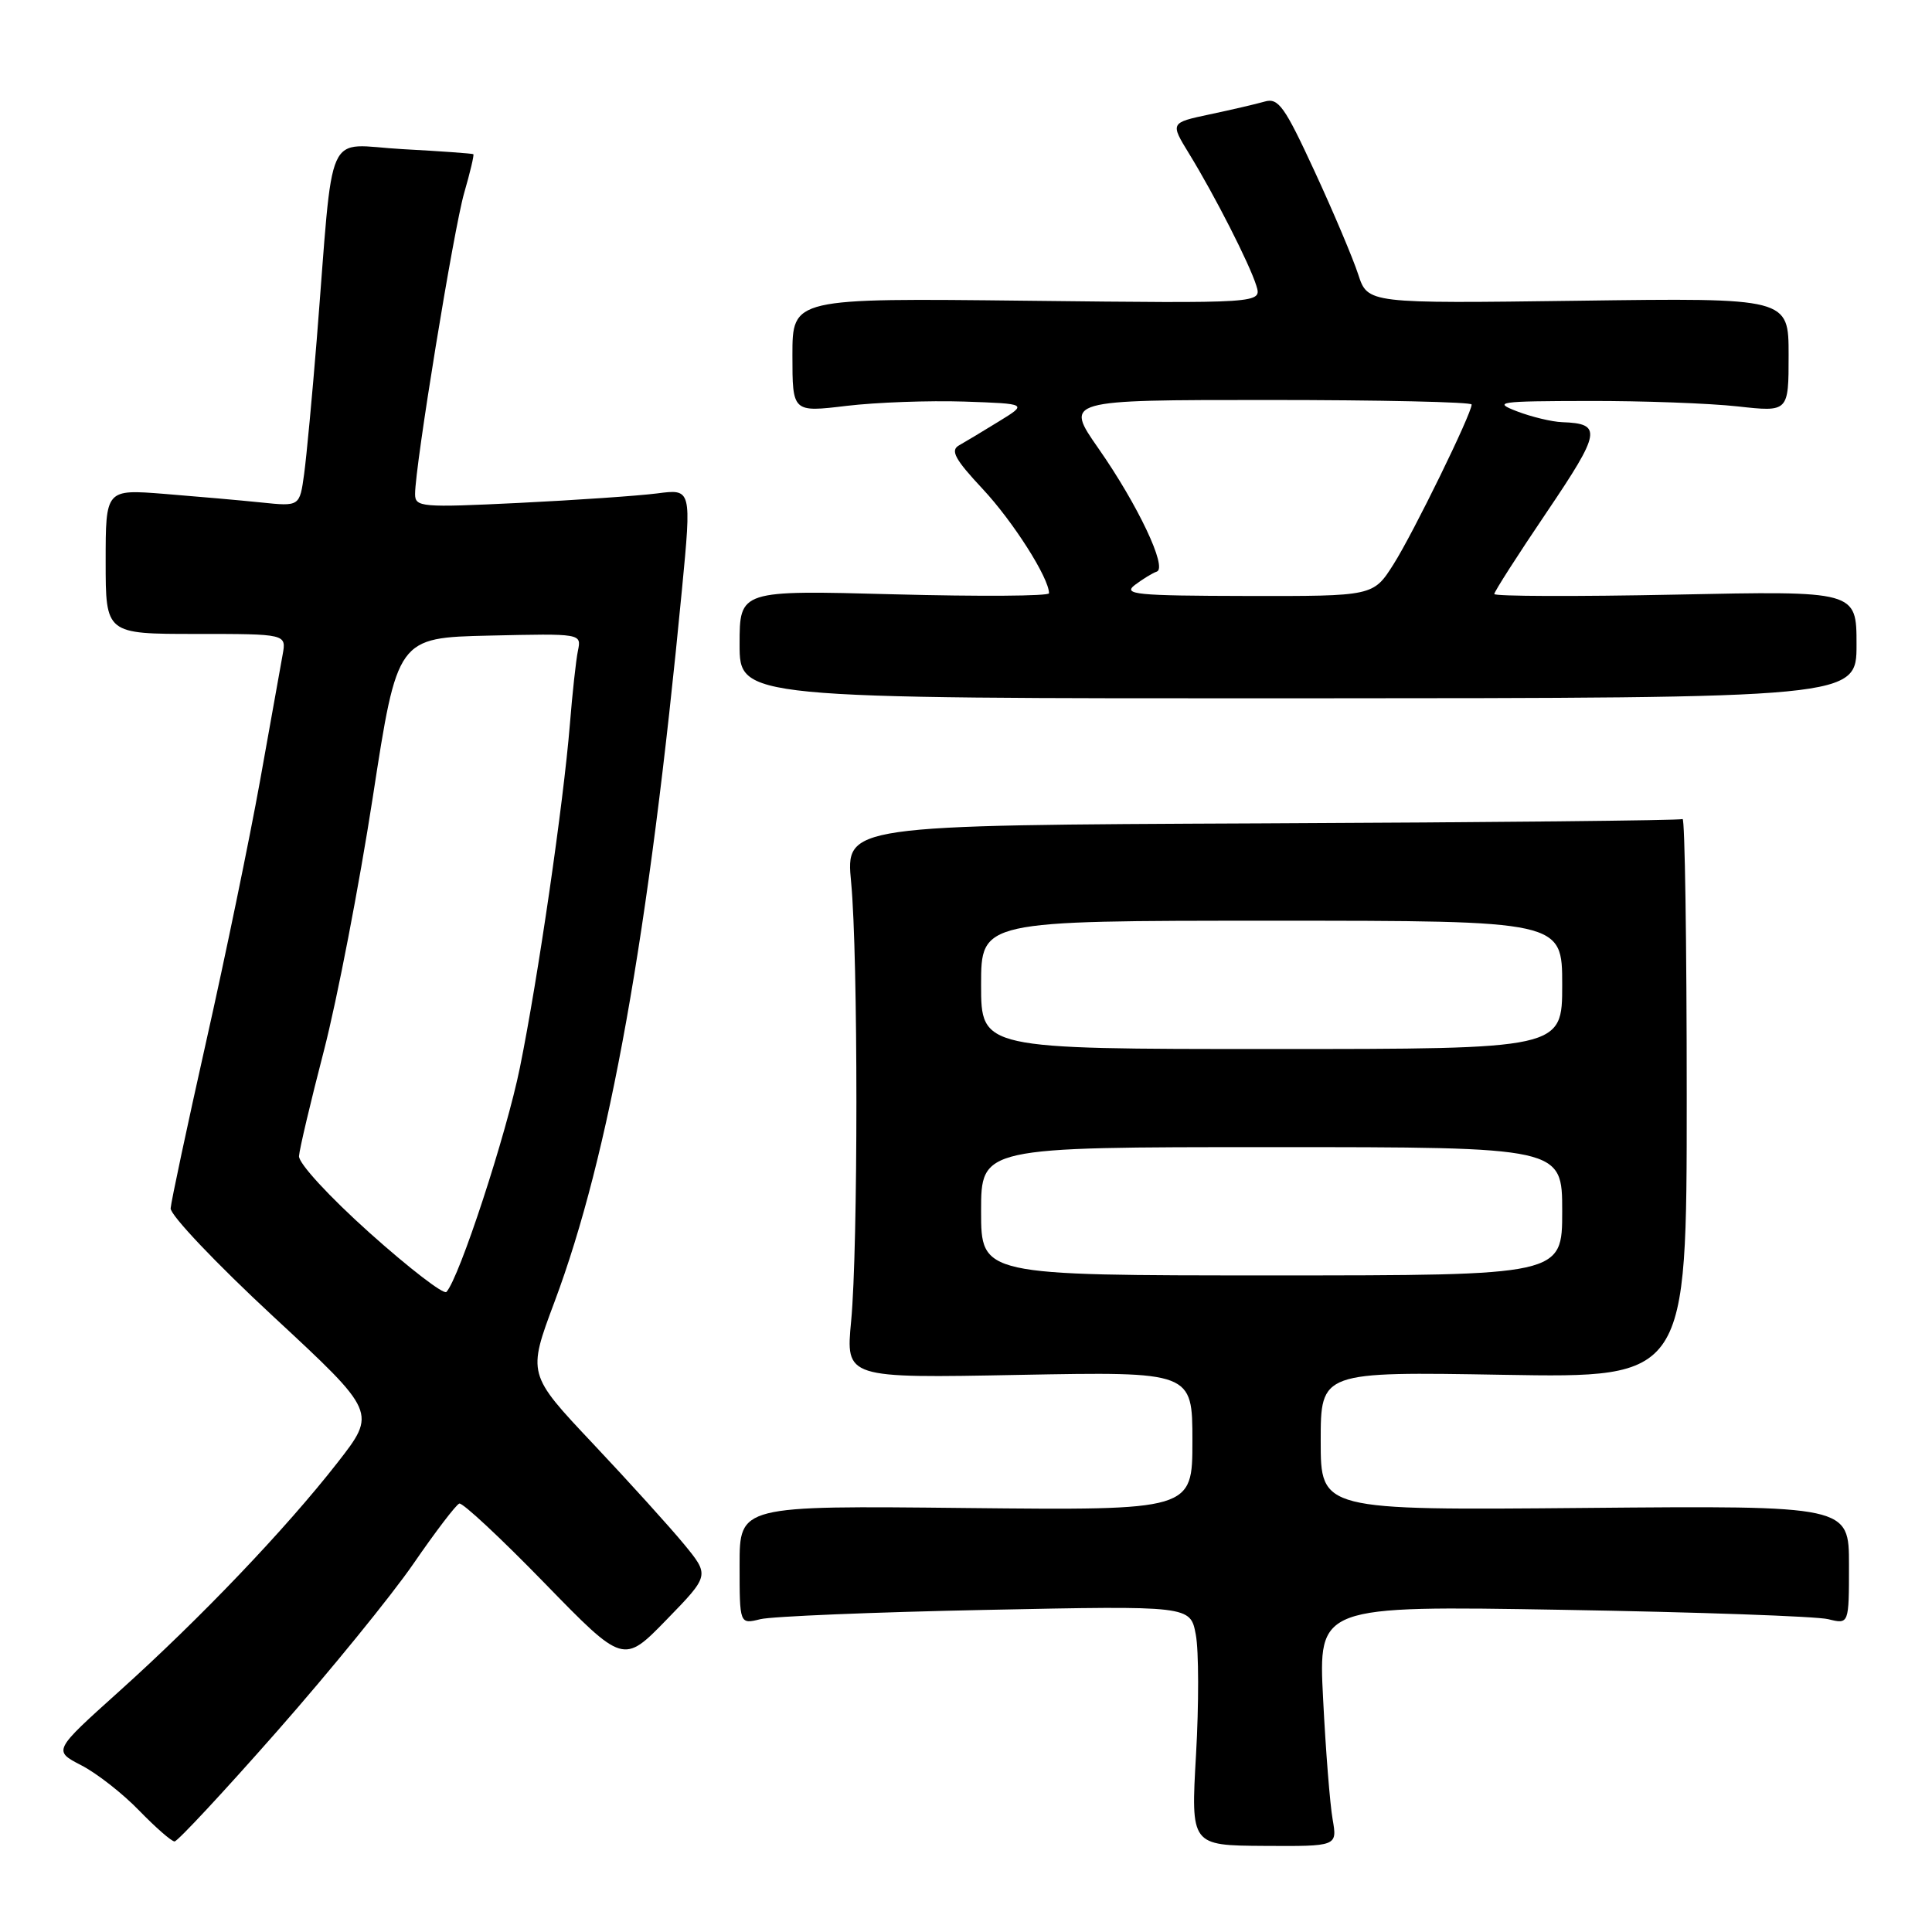<?xml version="1.0" encoding="UTF-8" standalone="no"?>
<!DOCTYPE svg PUBLIC "-//W3C//DTD SVG 1.1//EN" "http://www.w3.org/Graphics/SVG/1.1/DTD/svg11.dtd" >
<svg xmlns="http://www.w3.org/2000/svg" xmlns:xlink="http://www.w3.org/1999/xlink" version="1.1" viewBox="0 0 256 256">
 <g >
 <path fill="currentColor"
d=" M 176.58 241.07 C 176.23 239.11 175.66 231.93 175.32 225.13 C 174.68 212.76 174.68 212.76 207.09 213.31 C 224.92 213.61 240.74 214.17 242.25 214.55 C 245.00 215.23 245.00 215.23 245.00 207.37 C 245.00 199.50 245.00 199.50 210.00 199.81 C 175.00 200.12 175.00 200.12 175.00 190.94 C 175.00 181.75 175.00 181.75 199.25 182.17 C 223.50 182.58 223.50 182.58 223.50 145.38 C 223.50 124.93 223.25 108.34 222.95 108.53 C 222.65 108.71 197.58 108.97 167.23 109.10 C 112.05 109.34 112.05 109.34 112.78 116.92 C 113.71 126.71 113.71 165.28 112.78 175.06 C 112.06 182.62 112.06 182.62 135.03 182.18 C 158.00 181.75 158.00 181.75 158.00 190.94 C 158.00 200.13 158.00 200.13 128.00 199.82 C 98.00 199.50 98.00 199.50 98.00 207.37 C 98.00 215.23 98.00 215.23 100.75 214.55 C 102.26 214.18 115.70 213.62 130.62 213.32 C 157.73 212.76 157.73 212.76 158.45 216.60 C 158.85 218.72 158.86 225.87 158.48 232.49 C 157.79 244.53 157.79 244.53 167.50 244.59 C 177.20 244.65 177.20 244.65 176.58 241.07 Z  M 36.68 229.44 C 43.73 221.43 51.88 211.42 54.79 207.19 C 57.70 202.96 60.43 199.38 60.86 199.23 C 61.29 199.08 66.35 203.80 72.12 209.73 C 82.60 220.50 82.60 220.50 88.32 214.62 C 94.03 208.75 94.03 208.75 90.64 204.62 C 88.78 202.36 83.35 196.36 78.57 191.29 C 69.89 182.08 69.89 182.08 73.47 172.52 C 80.76 153.05 85.97 123.92 90.36 78.14 C 91.64 64.78 91.64 64.78 87.07 65.38 C 84.56 65.70 76.31 66.27 68.75 66.64 C 55.81 67.27 55.00 67.20 55.00 65.46 C 55.00 61.74 60.12 30.35 61.51 25.55 C 62.30 22.83 62.84 20.53 62.72 20.43 C 62.60 20.34 58.37 20.03 53.32 19.76 C 42.87 19.19 44.28 16.07 41.97 45.00 C 41.37 52.42 40.62 60.44 40.30 62.80 C 39.71 67.11 39.71 67.11 34.61 66.58 C 31.80 66.29 26.01 65.78 21.75 65.44 C 14.00 64.83 14.00 64.83 14.00 74.41 C 14.00 84.00 14.00 84.00 25.97 84.00 C 37.95 84.00 37.95 84.00 37.45 86.75 C 37.18 88.26 35.83 95.80 34.45 103.50 C 33.06 111.20 29.86 126.72 27.32 138.00 C 24.79 149.28 22.67 159.23 22.61 160.11 C 22.55 161.00 28.67 167.45 36.21 174.44 C 49.91 187.15 49.91 187.15 44.71 193.82 C 37.82 202.64 26.52 214.47 15.77 224.13 C 7.04 231.98 7.04 231.98 10.77 233.91 C 12.82 234.96 16.28 237.67 18.45 239.92 C 20.63 242.16 22.73 244.00 23.13 244.00 C 23.53 244.00 29.63 237.45 36.68 229.44 Z  M 246.00 85.40 C 246.00 78.29 246.00 78.29 222.00 78.79 C 208.80 79.06 198.00 79.02 198.00 78.71 C 198.00 78.40 201.13 73.51 204.96 67.85 C 212.14 57.22 212.33 56.13 207.00 55.94 C 205.62 55.89 202.93 55.24 201.00 54.50 C 197.77 53.26 198.52 53.15 210.50 53.13 C 217.65 53.11 226.54 53.44 230.25 53.85 C 237.00 54.60 237.00 54.60 237.00 47.04 C 237.00 39.47 237.00 39.47 209.11 39.85 C 181.23 40.22 181.23 40.22 179.97 36.36 C 179.28 34.24 176.68 28.08 174.18 22.68 C 170.21 14.08 169.39 12.93 167.57 13.46 C 166.43 13.79 163.15 14.55 160.27 15.16 C 155.05 16.27 155.05 16.27 157.57 20.38 C 160.97 25.92 165.57 34.96 166.47 37.85 C 167.20 40.20 167.20 40.20 136.10 39.85 C 105.00 39.50 105.00 39.50 105.00 47.07 C 105.00 54.64 105.00 54.64 112.17 53.78 C 116.11 53.31 123.12 53.06 127.75 53.21 C 136.17 53.50 136.17 53.50 132.34 55.85 C 130.23 57.15 127.85 58.58 127.05 59.03 C 125.90 59.69 126.56 60.89 130.21 64.79 C 134.24 69.10 139.00 76.58 139.00 78.61 C 139.00 78.99 129.78 79.05 118.50 78.75 C 98.00 78.20 98.00 78.20 98.00 85.38 C 98.00 92.55 98.00 92.55 172.00 92.53 C 246.00 92.50 246.00 92.50 246.00 85.40 Z  M 130.00 160.50 C 130.00 152.00 130.00 152.00 168.50 152.00 C 207.00 152.00 207.00 152.00 207.00 160.50 C 207.00 169.00 207.00 169.00 168.50 169.00 C 130.00 169.00 130.00 169.00 130.00 160.50 Z  M 130.00 130.50 C 130.00 122.00 130.00 122.00 168.50 122.00 C 207.00 122.00 207.00 122.00 207.00 130.50 C 207.00 139.00 207.00 139.00 168.50 139.00 C 130.00 139.00 130.00 139.00 130.00 130.50 Z  M 49.00 163.38 C 43.62 158.56 39.55 154.14 39.62 153.19 C 39.68 152.26 41.17 145.96 42.93 139.18 C 44.68 132.40 47.59 117.33 49.39 105.68 C 52.65 84.50 52.65 84.50 64.85 84.22 C 77.05 83.94 77.05 83.94 76.58 86.22 C 76.32 87.47 75.84 91.88 75.51 96.00 C 74.66 106.45 71.30 129.58 68.89 141.46 C 67.10 150.30 60.86 169.36 59.15 171.19 C 58.79 171.57 54.23 168.06 49.00 163.38 Z  M 150.39 77.50 C 151.43 76.72 152.73 75.92 153.28 75.74 C 154.73 75.26 150.76 66.87 145.55 59.42 C 141.07 53.00 141.07 53.00 168.03 53.00 C 182.87 53.00 195.00 53.27 195.00 53.60 C 195.00 54.82 187.27 70.63 184.66 74.75 C 181.97 79.00 181.97 79.00 165.24 78.97 C 150.49 78.94 148.73 78.77 150.39 77.50 Z "/>
</g>
</svg>